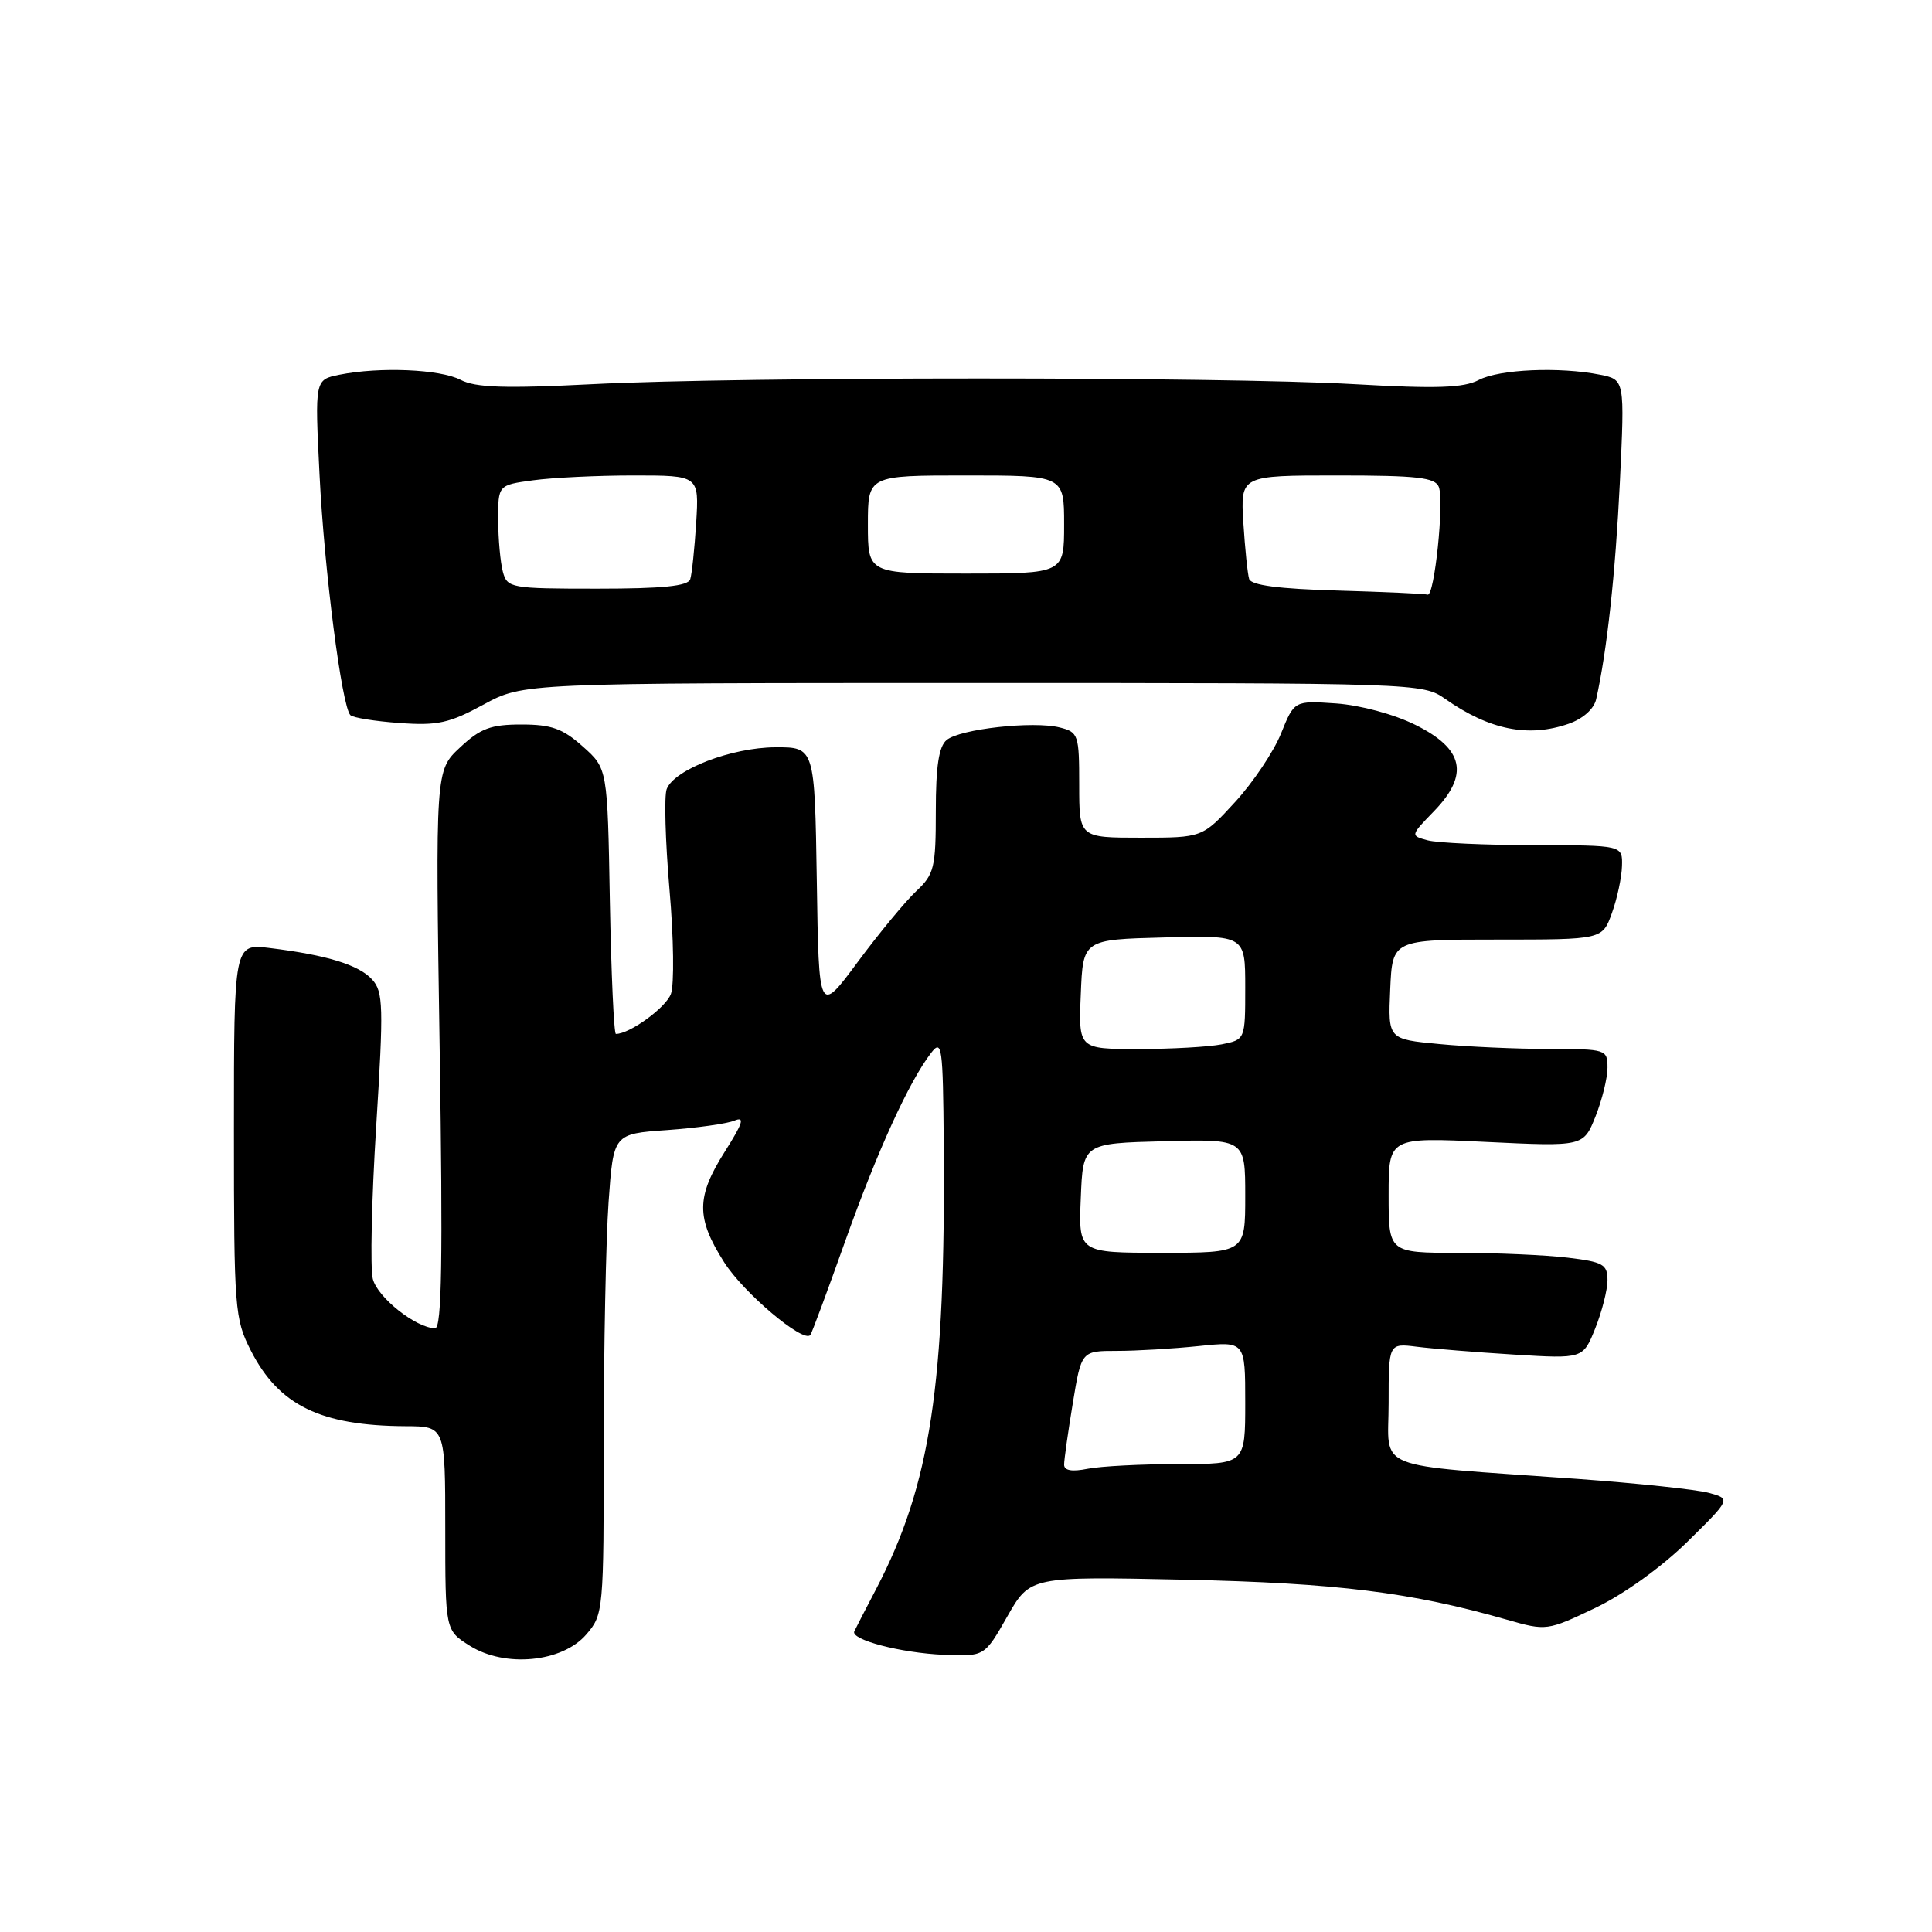 <?xml version="1.0" encoding="UTF-8" standalone="no"?>
<!DOCTYPE svg PUBLIC "-//W3C//DTD SVG 1.1//EN" "http://www.w3.org/Graphics/SVG/1.1/DTD/svg11.dtd" >
<svg xmlns="http://www.w3.org/2000/svg" xmlns:xlink="http://www.w3.org/1999/xlink" version="1.1" viewBox="0 0 256 256">
 <g >
 <path fill="currentColor"
d=" M 77.69 216.57 C 79.96 213.94 80.00 213.46 80.00 191.10 C 80.00 178.56 80.29 164.24 80.64 159.28 C 81.28 150.24 81.28 150.24 88.39 149.74 C 92.30 149.46 96.31 148.90 97.31 148.49 C 98.73 147.90 98.45 148.79 96.06 152.57 C 92.24 158.59 92.22 161.38 95.95 167.25 C 98.52 171.31 106.45 178.00 107.37 176.90 C 107.56 176.68 109.63 171.10 111.98 164.50 C 116.25 152.51 120.47 143.27 123.39 139.50 C 124.81 137.66 124.95 138.65 125.05 151.50 C 125.30 183.56 123.31 196.70 116.12 210.50 C 114.68 213.25 113.37 215.79 113.20 216.16 C 112.68 217.27 119.34 219.02 125.04 219.27 C 130.45 219.50 130.45 219.50 133.47 214.19 C 136.50 208.88 136.50 208.88 157.00 209.32 C 177.14 209.76 187.00 210.98 199.72 214.63 C 204.89 216.11 205.02 216.09 211.36 213.07 C 215.15 211.26 220.14 207.67 223.57 204.31 C 229.36 198.61 229.36 198.61 226.43 197.81 C 224.82 197.37 216.97 196.54 209.00 195.96 C 181.39 193.98 184.00 195.03 184.00 185.92 C 184.00 177.98 184.00 177.98 187.75 178.45 C 189.81 178.71 195.61 179.18 200.63 179.49 C 209.76 180.05 209.76 180.05 211.38 176.01 C 212.27 173.78 213.00 170.91 213.00 169.62 C 213.00 167.54 212.41 167.21 207.75 166.65 C 204.86 166.30 198.34 166.01 193.25 166.01 C 184.00 166.00 184.00 166.00 184.00 158.35 C 184.00 150.69 184.00 150.69 196.91 151.31 C 209.81 151.93 209.81 151.93 211.41 147.94 C 212.28 145.75 213.00 142.84 213.00 141.48 C 213.00 139.05 212.83 139.00 205.25 138.99 C 200.99 138.99 194.44 138.70 190.71 138.34 C 183.92 137.70 183.92 137.70 184.21 131.10 C 184.50 124.50 184.50 124.50 198.41 124.50 C 212.32 124.50 212.32 124.50 213.58 121.00 C 214.28 119.08 214.88 116.26 214.92 114.75 C 215.00 112.00 215.00 112.00 203.25 111.99 C 196.79 111.98 190.46 111.69 189.18 111.35 C 186.87 110.73 186.87 110.73 190.01 107.49 C 194.71 102.64 193.97 99.23 187.55 96.05 C 184.72 94.64 180.24 93.44 177.05 93.21 C 171.50 92.83 171.50 92.83 169.74 97.20 C 168.77 99.60 166.03 103.69 163.65 106.28 C 159.32 111.00 159.32 111.00 151.16 111.00 C 143.00 111.00 143.00 111.00 143.00 104.02 C 143.00 97.34 142.89 97.01 140.41 96.39 C 136.90 95.51 127.20 96.59 125.43 98.06 C 124.40 98.91 124.00 101.55 124.00 107.45 C 124.00 114.98 123.79 115.85 121.41 118.08 C 119.99 119.41 116.50 123.63 113.66 127.46 C 108.50 134.42 108.50 134.42 108.23 116.71 C 107.95 99.00 107.95 99.00 102.73 99.02 C 96.93 99.05 89.33 101.97 88.34 104.56 C 87.99 105.47 88.16 111.45 88.71 117.86 C 89.27 124.26 89.35 130.49 88.90 131.70 C 88.23 133.52 83.44 137.00 81.61 137.00 C 81.35 137.00 80.99 129.09 80.81 119.42 C 80.50 101.83 80.50 101.83 77.23 98.92 C 74.57 96.54 73.07 96.00 69.09 96.00 C 65.03 96.00 63.66 96.51 60.95 99.05 C 57.69 102.09 57.69 102.09 58.26 139.05 C 58.69 166.82 58.54 176.00 57.66 176.00 C 55.16 175.99 50.02 171.93 49.40 169.46 C 49.04 168.04 49.24 158.93 49.85 149.23 C 50.84 133.35 50.79 131.42 49.32 129.80 C 47.56 127.85 43.31 126.55 35.75 125.62 C 31.00 125.04 31.00 125.04 31.00 149.81 C 31.00 173.52 31.10 174.76 33.25 178.98 C 36.96 186.23 42.48 188.92 53.75 188.98 C 59.00 189.00 59.00 189.00 59.00 202.51 C 59.00 216.03 59.00 216.03 62.25 218.07 C 66.93 221.01 74.51 220.27 77.69 216.57 Z  M 207.86 95.90 C 209.75 95.24 211.21 93.94 211.50 92.65 C 212.93 86.29 214.05 76.01 214.64 63.90 C 215.29 50.31 215.29 50.31 212.02 49.65 C 206.64 48.58 198.67 48.92 195.94 50.35 C 193.93 51.40 190.35 51.52 179.44 50.90 C 161.73 49.90 98.18 49.90 78.53 50.90 C 66.88 51.49 63.00 51.36 61.03 50.33 C 58.32 48.92 50.34 48.58 44.98 49.65 C 41.71 50.31 41.71 50.31 42.34 62.90 C 42.97 75.59 45.29 93.62 46.43 94.76 C 46.77 95.10 49.69 95.57 52.93 95.80 C 57.98 96.17 59.55 95.82 64.07 93.36 C 69.33 90.50 69.33 90.50 128.92 90.50 C 187.90 90.50 188.53 90.52 191.50 92.61 C 197.35 96.72 202.53 97.76 207.86 95.90 Z  M 141.00 194.07 C 141.00 193.42 141.52 189.76 142.15 185.94 C 143.29 179.00 143.29 179.00 148.00 179.00 C 150.59 179.00 155.47 178.71 158.85 178.36 C 165.00 177.72 165.00 177.72 165.00 185.86 C 165.00 194.00 165.00 194.00 156.12 194.00 C 151.24 194.00 145.84 194.28 144.12 194.62 C 142.03 195.04 141.00 194.86 141.00 194.07 Z  M 143.21 158.75 C 143.50 151.50 143.50 151.50 154.25 151.22 C 165.00 150.93 165.00 150.93 165.00 158.47 C 165.00 166.00 165.00 166.00 153.96 166.00 C 142.91 166.00 142.91 166.00 143.21 158.75 Z  M 143.21 131.75 C 143.50 124.50 143.50 124.50 154.25 124.22 C 165.00 123.93 165.00 123.93 165.00 130.84 C 165.00 137.75 165.00 137.75 161.88 138.38 C 160.16 138.72 155.19 139.00 150.83 139.00 C 142.91 139.00 142.91 139.00 143.21 131.75 Z  M 177.21 78.25 C 169.45 78.03 165.79 77.55 165.52 76.72 C 165.31 76.05 164.97 72.69 164.75 69.25 C 164.37 63.00 164.37 63.00 177.22 63.00 C 187.79 63.00 190.17 63.27 190.65 64.52 C 191.38 66.44 190.07 79.07 189.17 78.79 C 188.80 78.67 183.42 78.43 177.21 78.25 Z  M 66.63 75.75 C 66.30 74.51 66.02 71.42 66.01 68.89 C 66.00 64.27 66.00 64.27 70.64 63.64 C 73.19 63.29 79.18 63.00 83.95 63.00 C 92.63 63.00 92.63 63.00 92.25 69.25 C 92.03 72.69 91.68 76.06 91.46 76.75 C 91.17 77.66 87.80 78.00 79.15 78.00 C 67.64 78.00 67.21 77.92 66.63 75.75 Z  M 115.00 69.50 C 115.00 63.00 115.00 63.00 128.00 63.00 C 141.00 63.00 141.00 63.00 141.00 69.50 C 141.00 76.00 141.00 76.00 128.00 76.00 C 115.00 76.00 115.00 76.00 115.00 69.50 Z "/>
</g>
</svg>